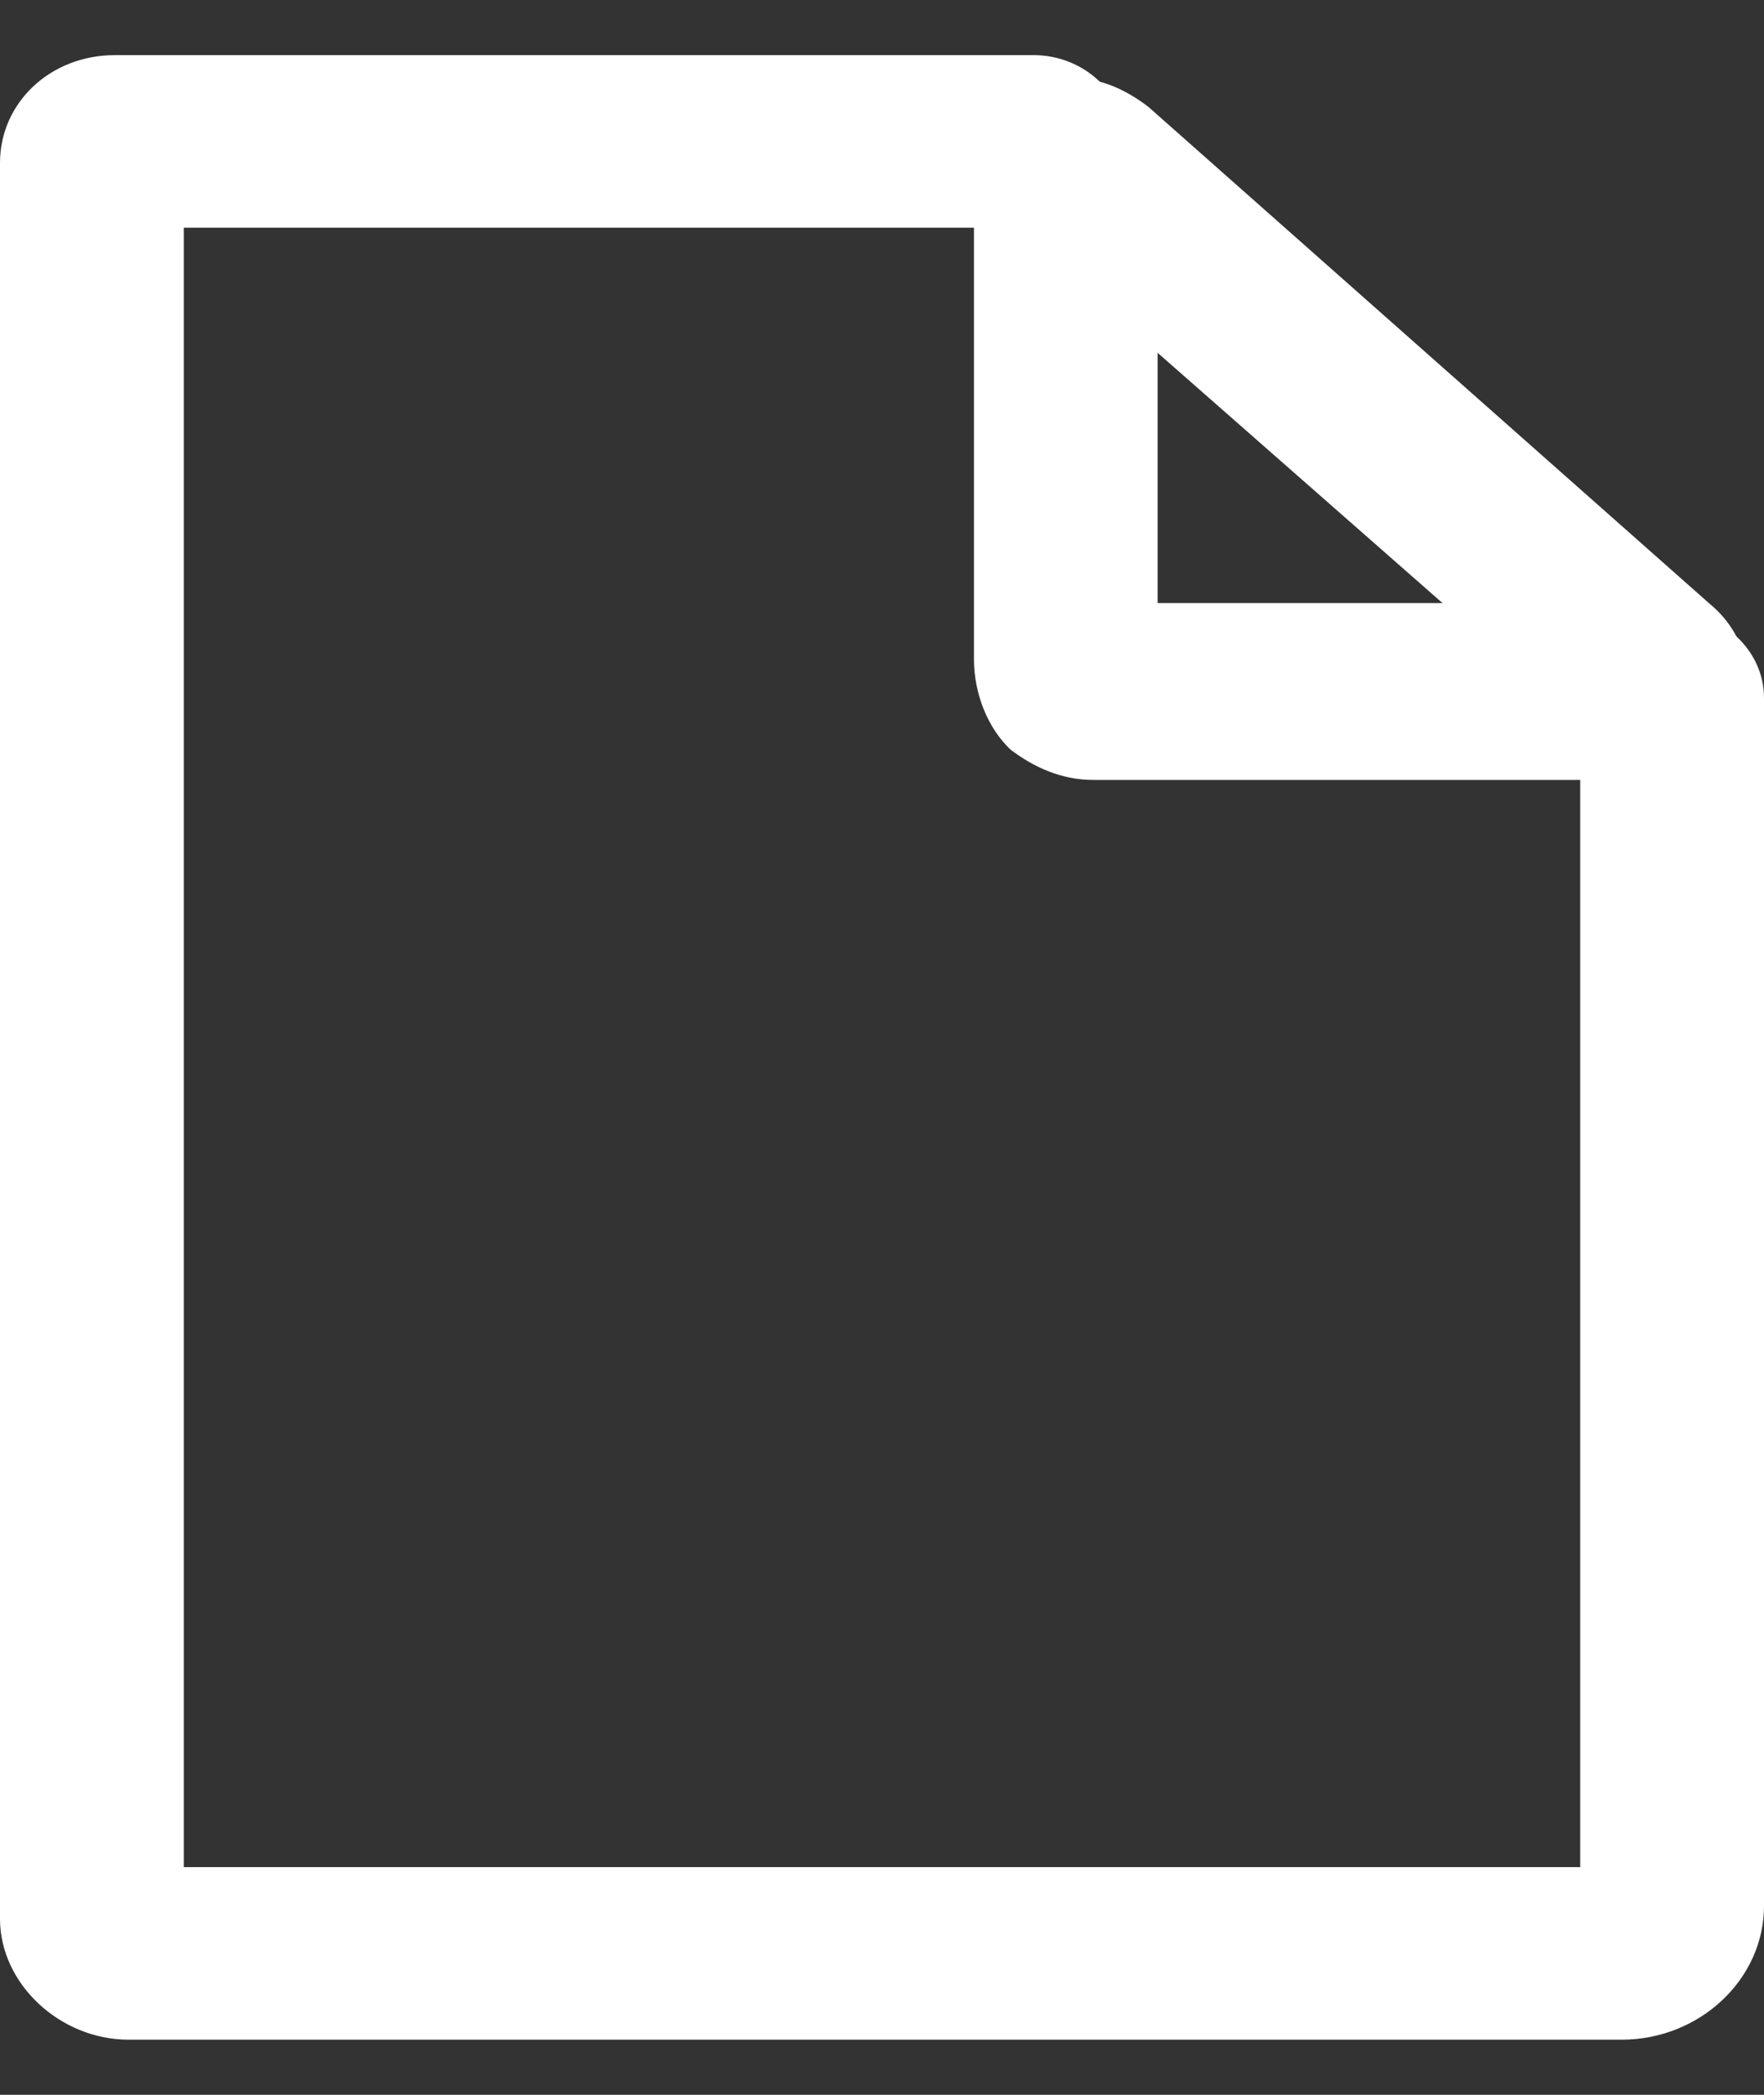 <svg width="16" height="19" viewBox="0 0 16 19" fill="none" xmlns="http://www.w3.org/2000/svg">
<rect x="0" y="0" width="16" height="19" fill="#333333" stroke="none"/>
<path d="M14.708 18.5H1.167C0.542 18.5 0 17.991 0 17.404V1.478C0 0.93 0.458 0.5 1.042 0.5H9.375C9.833 0.5 10.208 0.852 10.208 1.283C10.208 1.713 9.833 2.065 9.375 2.065H1.667V16.935H14.333V6.33C14.333 5.9 14.708 5.548 15.167 5.548C15.625 5.548 16 5.9 16 6.33V17.287C16 17.952 15.417 18.5 14.708 18.5Z" fill="white"/>
<path d="M9.917 7.074C9.625 7.074 9.375 6.957 9.167 6.8C8.959 6.604 8.834 6.291 8.834 5.978V1.674H9.667H8.834C8.834 1.517 8.834 1.009 9.375 0.774C9.584 0.696 9.959 0.617 10.417 0.97L15.5 5.47C15.834 5.743 15.917 6.135 15.792 6.487C15.667 6.839 15.292 7.074 14.834 7.074H9.917ZM10.5 3.2V5.47H13.084L10.5 3.2Z" fill="white"/>
</svg>
